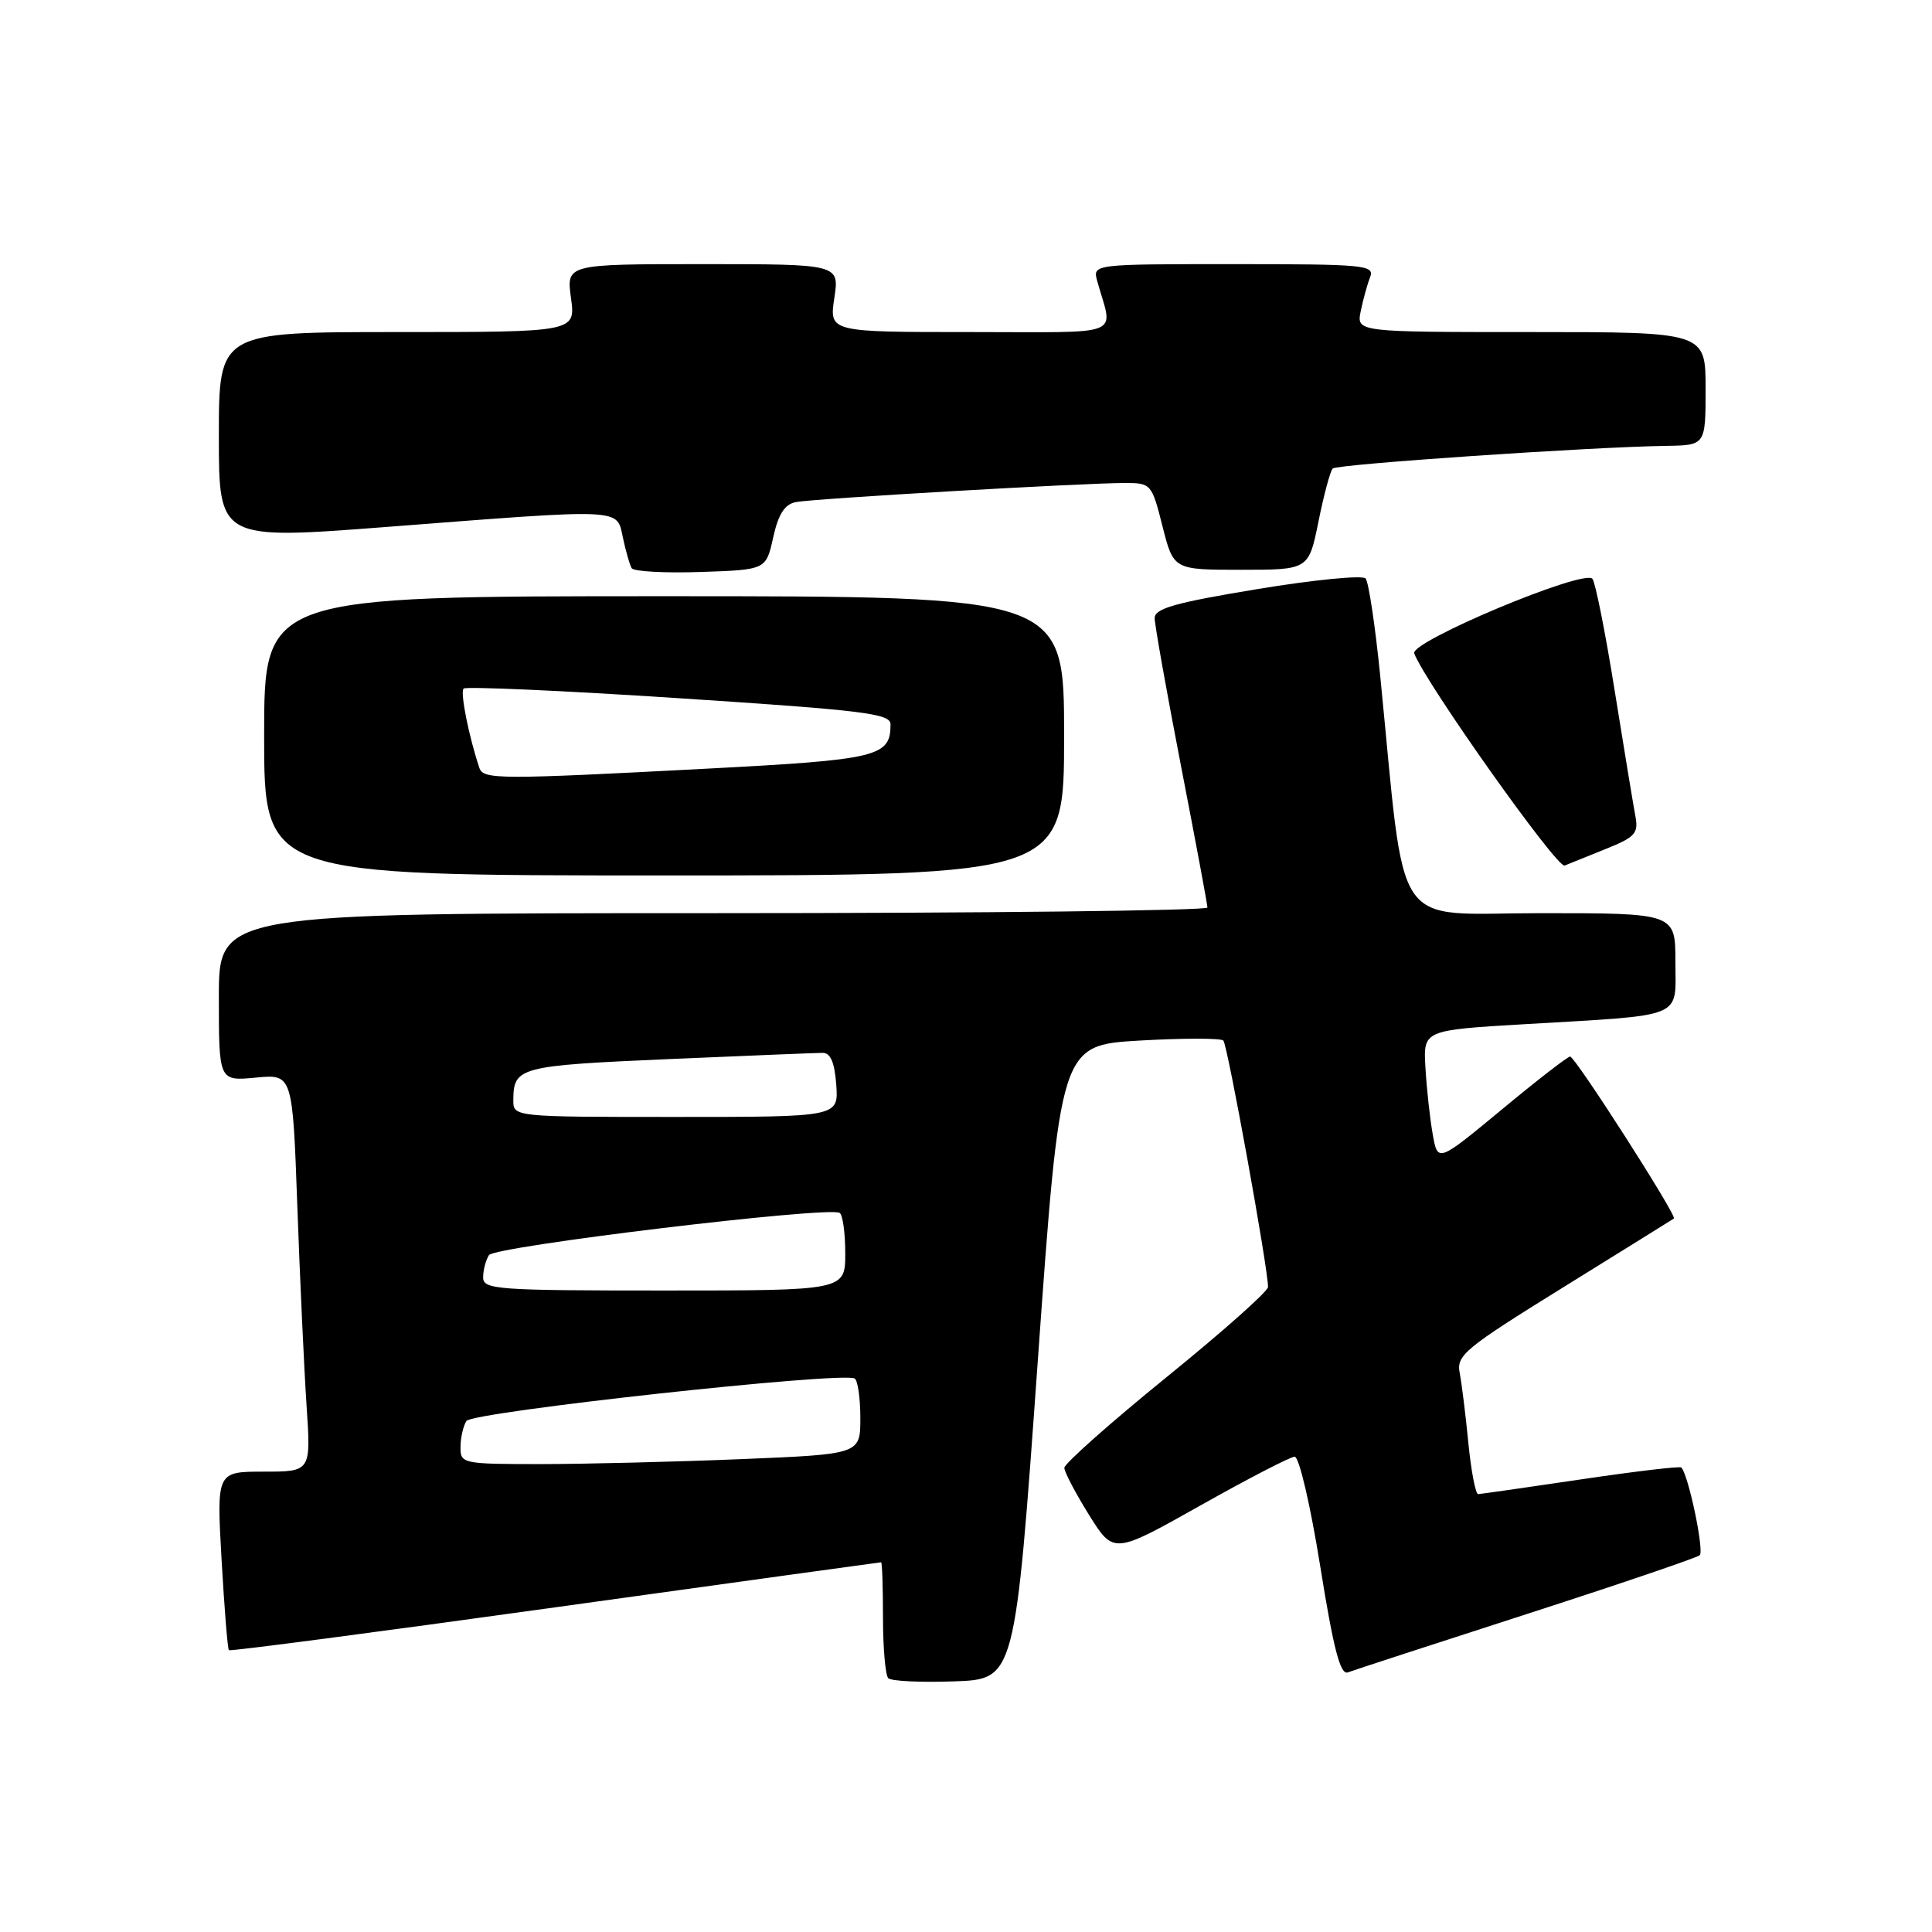<?xml version="1.0" encoding="UTF-8" standalone="no"?>
<!DOCTYPE svg PUBLIC "-//W3C//DTD SVG 1.1//EN" "http://www.w3.org/Graphics/SVG/1.1/DTD/svg11.dtd" >
<svg xmlns="http://www.w3.org/2000/svg" xmlns:xlink="http://www.w3.org/1999/xlink" version="1.1" viewBox="0 0 256 256">
 <g >
 <path fill="currentColor"
d=" M 137.50 180.50 C 140.50 138.50 140.50 138.50 151.00 137.88 C 156.78 137.55 161.77 137.55 162.10 137.88 C 162.66 138.46 168.06 168.26 168.02 170.54 C 168.01 171.12 161.93 176.52 154.50 182.54 C 147.08 188.57 141.02 193.95 141.03 194.50 C 141.04 195.05 142.51 197.85 144.30 200.73 C 147.56 205.95 147.56 205.95 159.03 199.50 C 165.34 195.95 170.97 193.03 171.55 193.02 C 172.14 193.01 173.64 199.46 174.94 207.55 C 176.70 218.54 177.60 221.98 178.60 221.60 C 179.32 221.32 189.95 217.86 202.21 213.90 C 214.47 209.94 224.82 206.42 225.22 206.08 C 225.85 205.54 223.72 195.38 222.78 194.45 C 222.59 194.26 216.60 194.97 209.47 196.03 C 202.34 197.09 196.21 197.96 195.87 197.98 C 195.52 197.99 194.94 194.96 194.57 191.25 C 194.21 187.54 193.69 183.35 193.42 181.94 C 192.96 179.58 194.03 178.70 207.21 170.53 C 215.07 165.66 221.63 161.58 221.80 161.46 C 222.25 161.12 208.72 140.00 208.05 140.00 C 207.72 140.00 203.64 143.16 198.98 147.03 C 190.50 154.05 190.50 154.05 189.84 150.28 C 189.47 148.20 189.04 144.25 188.88 141.50 C 188.58 136.50 188.58 136.50 202.04 135.71 C 223.52 134.44 222.00 135.07 222.00 127.45 C 222.00 121.00 222.00 121.00 204.14 121.00 C 184.13 121.00 186.34 124.27 182.88 89.50 C 182.22 82.90 181.35 77.12 180.95 76.65 C 180.54 76.19 174.09 76.82 166.60 78.06 C 155.74 79.85 153.00 80.62 153.00 81.90 C 153.00 82.78 154.57 91.60 156.49 101.50 C 158.41 111.40 159.99 119.84 159.99 120.25 C 160.00 120.66 130.53 121.00 94.50 121.00 C 29.00 121.00 29.00 121.00 29.00 132.13 C 29.00 143.25 29.00 143.25 33.89 142.79 C 38.77 142.32 38.77 142.32 39.40 159.91 C 39.75 169.58 40.30 181.44 40.62 186.25 C 41.21 195.00 41.21 195.00 34.95 195.00 C 28.70 195.00 28.70 195.00 29.36 206.68 C 29.73 213.11 30.16 218.50 30.33 218.66 C 30.49 218.82 49.94 216.27 73.56 212.98 C 97.18 209.70 116.61 207.01 116.75 207.01 C 116.89 207.00 117.00 210.30 117.00 214.33 C 117.00 218.37 117.32 221.98 117.70 222.37 C 118.09 222.76 122.03 222.95 126.45 222.79 C 134.50 222.50 134.50 222.50 137.50 180.50 Z  M 141.00 97.50 C 141.00 79.00 141.00 79.00 88.00 79.00 C 35.00 79.00 35.00 79.00 35.00 97.50 C 35.00 116.00 35.00 116.00 88.00 116.00 C 141.00 116.00 141.00 116.00 141.00 97.50 Z  M 212.85 112.46 C 216.69 110.91 217.13 110.41 216.69 108.10 C 216.42 106.67 215.19 99.20 213.95 91.50 C 212.72 83.80 211.39 77.14 211.00 76.69 C 209.84 75.38 186.80 85.03 187.39 86.58 C 188.91 90.54 206.32 115.09 207.32 114.69 C 207.97 114.43 210.46 113.43 212.85 112.46 Z  M 102.45 71.22 C 103.13 68.13 103.97 66.82 105.45 66.53 C 107.73 66.07 143.49 64.00 149.05 64.00 C 152.52 64.00 152.62 64.11 154.04 69.75 C 155.50 75.50 155.50 75.50 164.45 75.50 C 173.41 75.50 173.41 75.50 174.71 69.08 C 175.42 65.55 176.27 62.40 176.59 62.08 C 177.16 61.51 210.65 59.23 220.75 59.08 C 226.00 59.00 226.00 59.00 226.00 51.50 C 226.00 44.00 226.00 44.00 202.88 44.00 C 179.75 44.00 179.75 44.00 180.30 41.25 C 180.61 39.74 181.16 37.71 181.54 36.75 C 182.17 35.12 180.91 35.00 163.49 35.00 C 144.77 35.00 144.77 35.00 145.39 37.25 C 147.48 44.77 149.41 44.00 128.55 44.00 C 109.88 44.00 109.88 44.00 110.55 39.50 C 111.23 35.00 111.23 35.00 93.13 35.00 C 75.04 35.00 75.04 35.00 75.66 39.50 C 76.27 44.00 76.27 44.00 52.64 44.00 C 29.00 44.00 29.00 44.00 29.00 57.77 C 29.00 71.53 29.00 71.53 51.25 69.82 C 82.97 67.37 81.69 67.32 82.54 71.25 C 82.92 73.04 83.44 74.85 83.70 75.29 C 83.96 75.72 88.07 75.95 92.83 75.79 C 101.50 75.50 101.50 75.50 102.45 71.22 Z  M 61.02 191.75 C 61.02 190.51 61.38 188.96 61.80 188.29 C 62.57 187.08 111.68 181.71 113.25 182.66 C 113.66 182.91 114.00 185.27 114.00 187.90 C 114.00 192.69 114.00 192.69 98.25 193.34 C 89.59 193.70 77.66 193.99 71.75 194.00 C 61.26 194.00 61.00 193.94 61.02 191.75 Z  M 64.02 169.25 C 64.02 168.29 64.37 166.96 64.79 166.31 C 65.53 165.14 109.65 159.82 111.25 160.71 C 111.66 160.93 112.00 163.34 112.00 166.06 C 112.00 171.00 112.00 171.00 88.00 171.00 C 65.80 171.00 64.00 170.87 64.02 169.25 Z  M 68.02 145.75 C 68.04 141.40 68.80 141.20 88.51 140.34 C 98.95 139.89 108.17 139.51 109.00 139.51 C 110.05 139.50 110.59 140.77 110.81 143.75 C 111.11 148.00 111.11 148.00 89.56 148.00 C 68.00 148.00 68.00 148.00 68.02 145.75 Z  M 63.52 101.75 C 62.12 97.58 60.95 91.72 61.43 91.24 C 61.73 90.94 74.59 91.51 89.99 92.52 C 114.50 94.12 118.00 94.55 118.00 95.98 C 118.00 100.28 116.41 100.66 93.50 101.86 C 66.06 103.30 64.04 103.30 63.52 101.75 Z "/>
</g>
</svg>